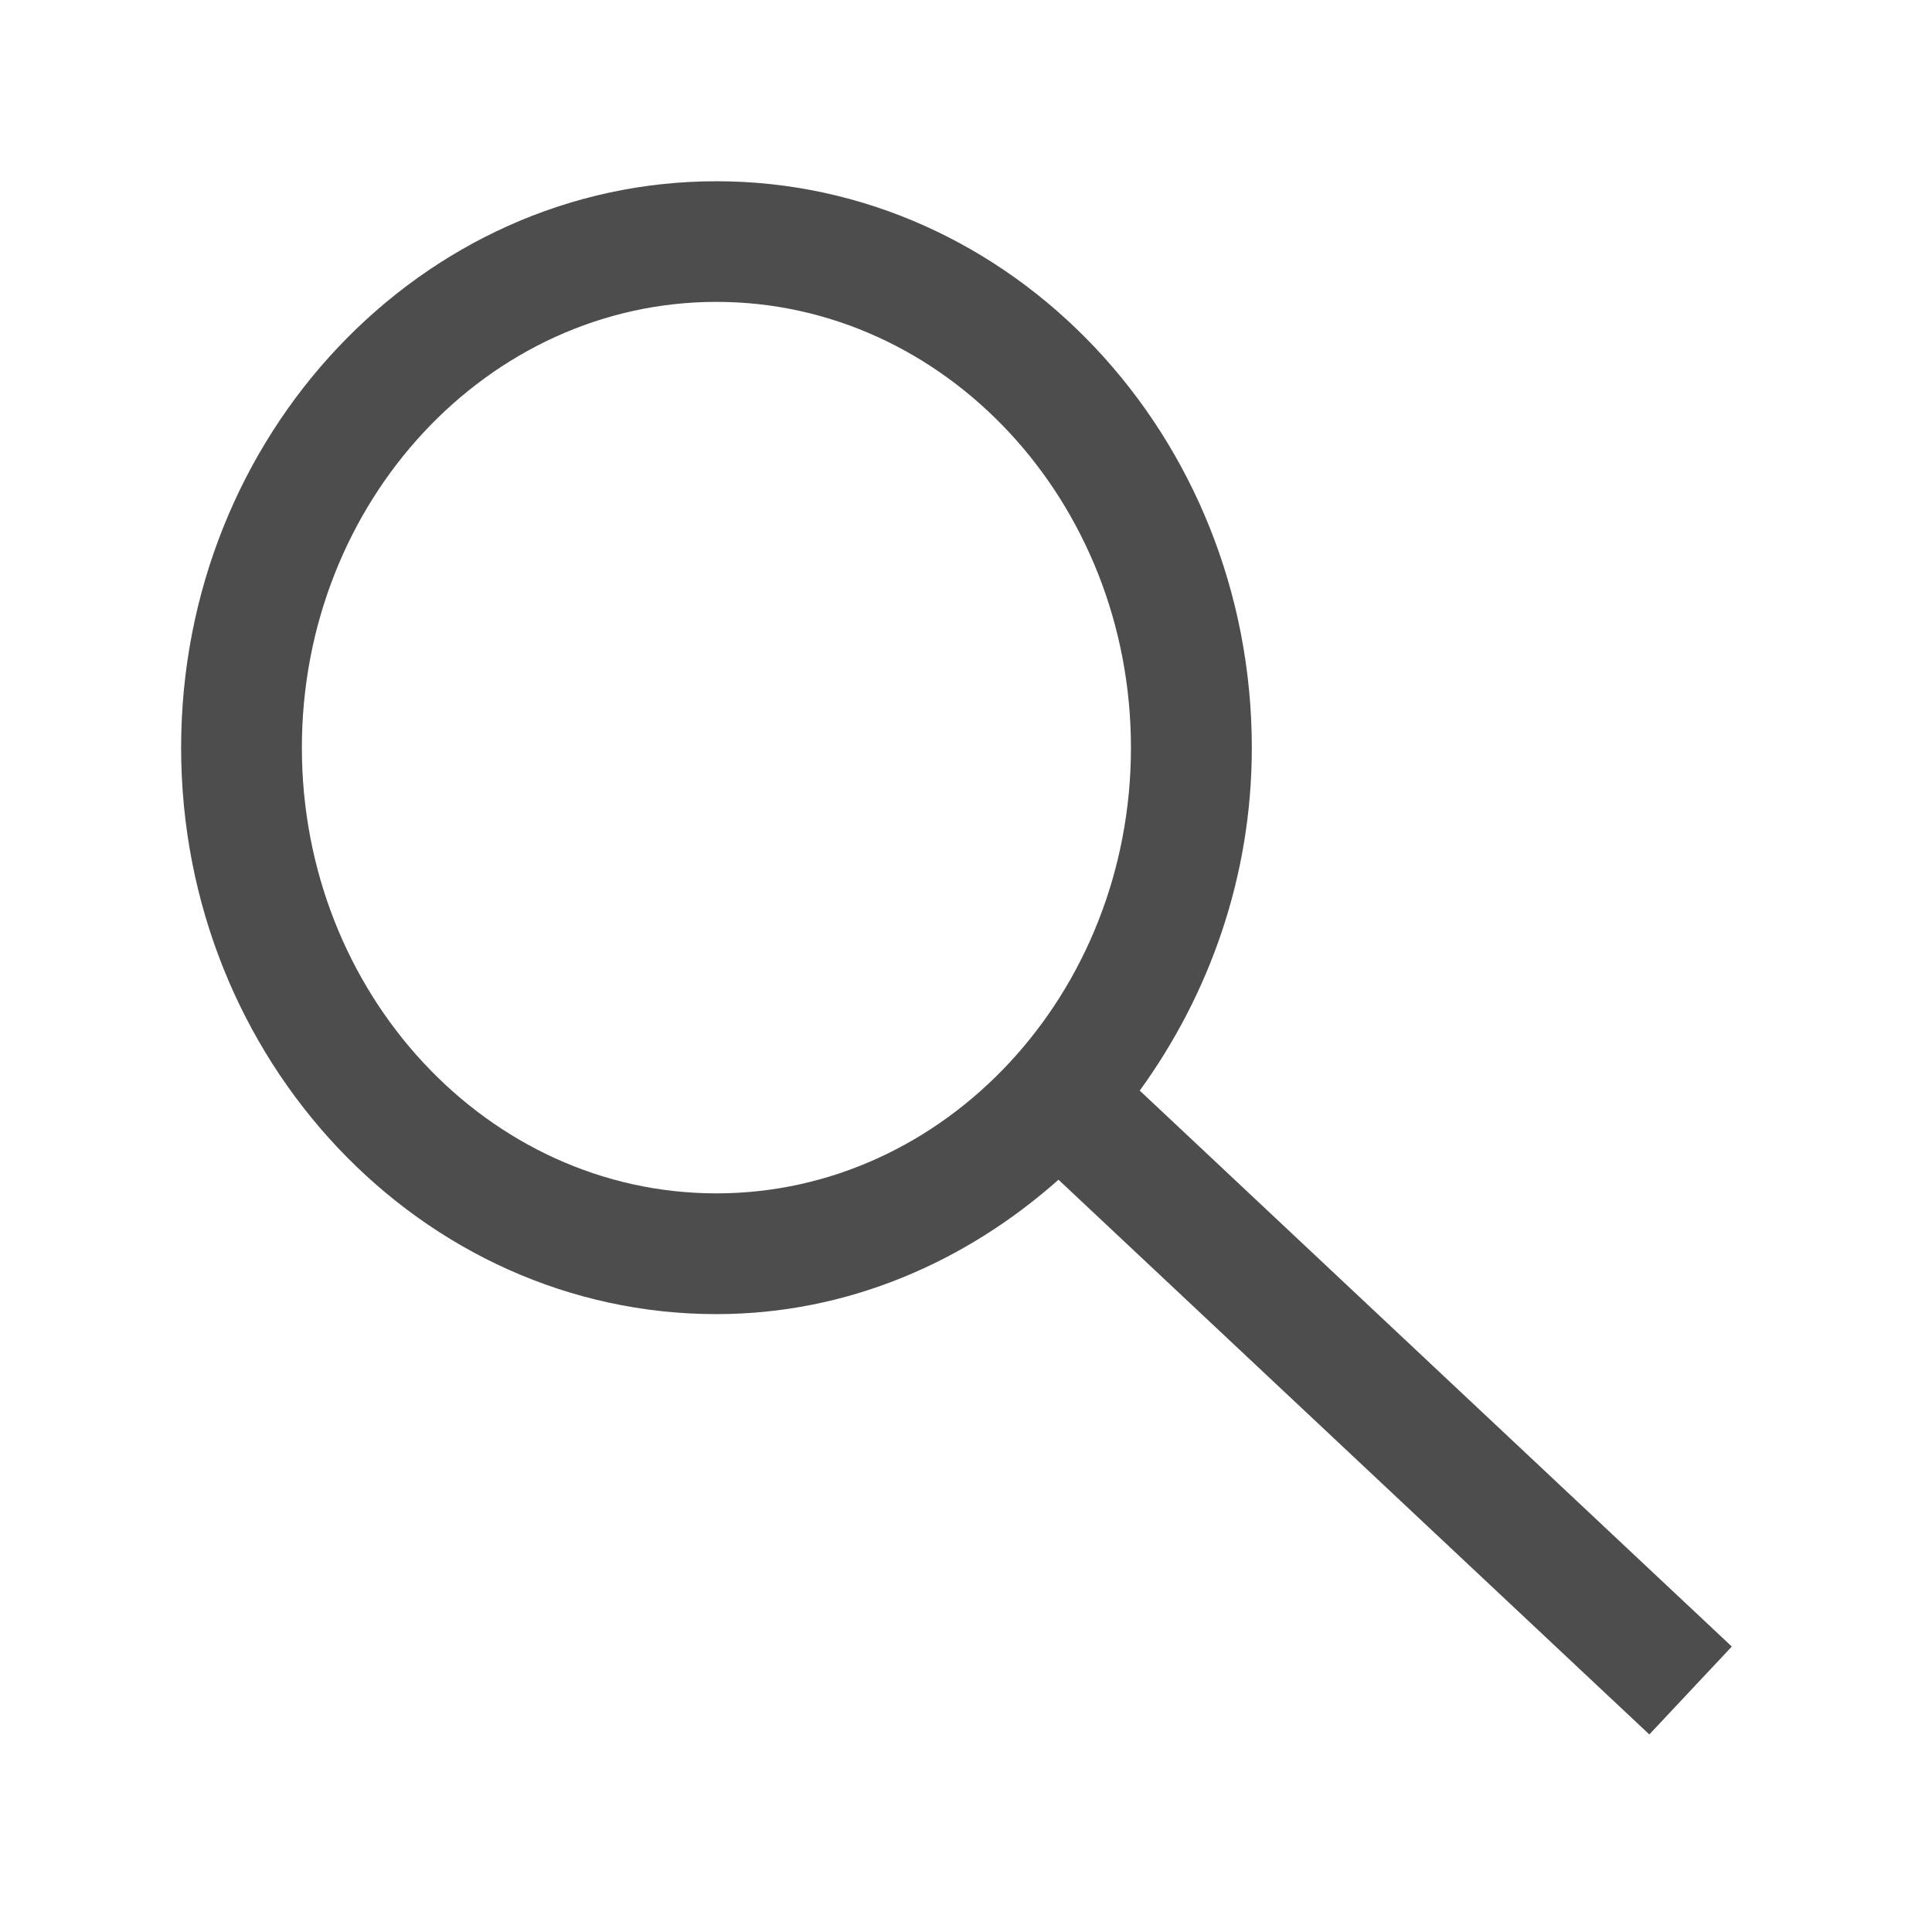 <?xml version="1.0" encoding="utf-8"?>
<!-- Generator: Adobe Illustrator 16.0.0, SVG Export Plug-In . SVG Version: 6.00 Build 0)  -->
<!DOCTYPE svg PUBLIC "-//W3C//DTD SVG 1.1//EN" "http://www.w3.org/Graphics/SVG/1.1/DTD/svg11.dtd">
<svg version="1.1" id="Layer_1" xmlns="http://www.w3.org/2000/svg" xmlns:xlink="http://www.w3.org/1999/xlink" x="0px" y="0px"
	 width="16px" height="16px" viewBox="0.5 32.5 16 16" enable-background="new 0.5 32.5 16 16" xml:space="preserve">
<path fill="#4D4D4D" d="M14.842,46.136l-4.903-4.604c0.573-0.791,0.928-1.768,0.928-2.839c0-2.587-1.989-4.692-4.433-4.692
	C3.989,34,2,36.105,2,38.692s1.989,4.691,4.433,4.691c1.083,0,2.062-0.429,2.833-1.113l4.893,4.594L14.842,46.136z M3,38.692
	C3,36.656,4.54,35,6.433,35s3.433,1.656,3.433,3.692s-1.54,3.691-3.433,3.691S3,40.729,3,38.692z"/>
</svg>
